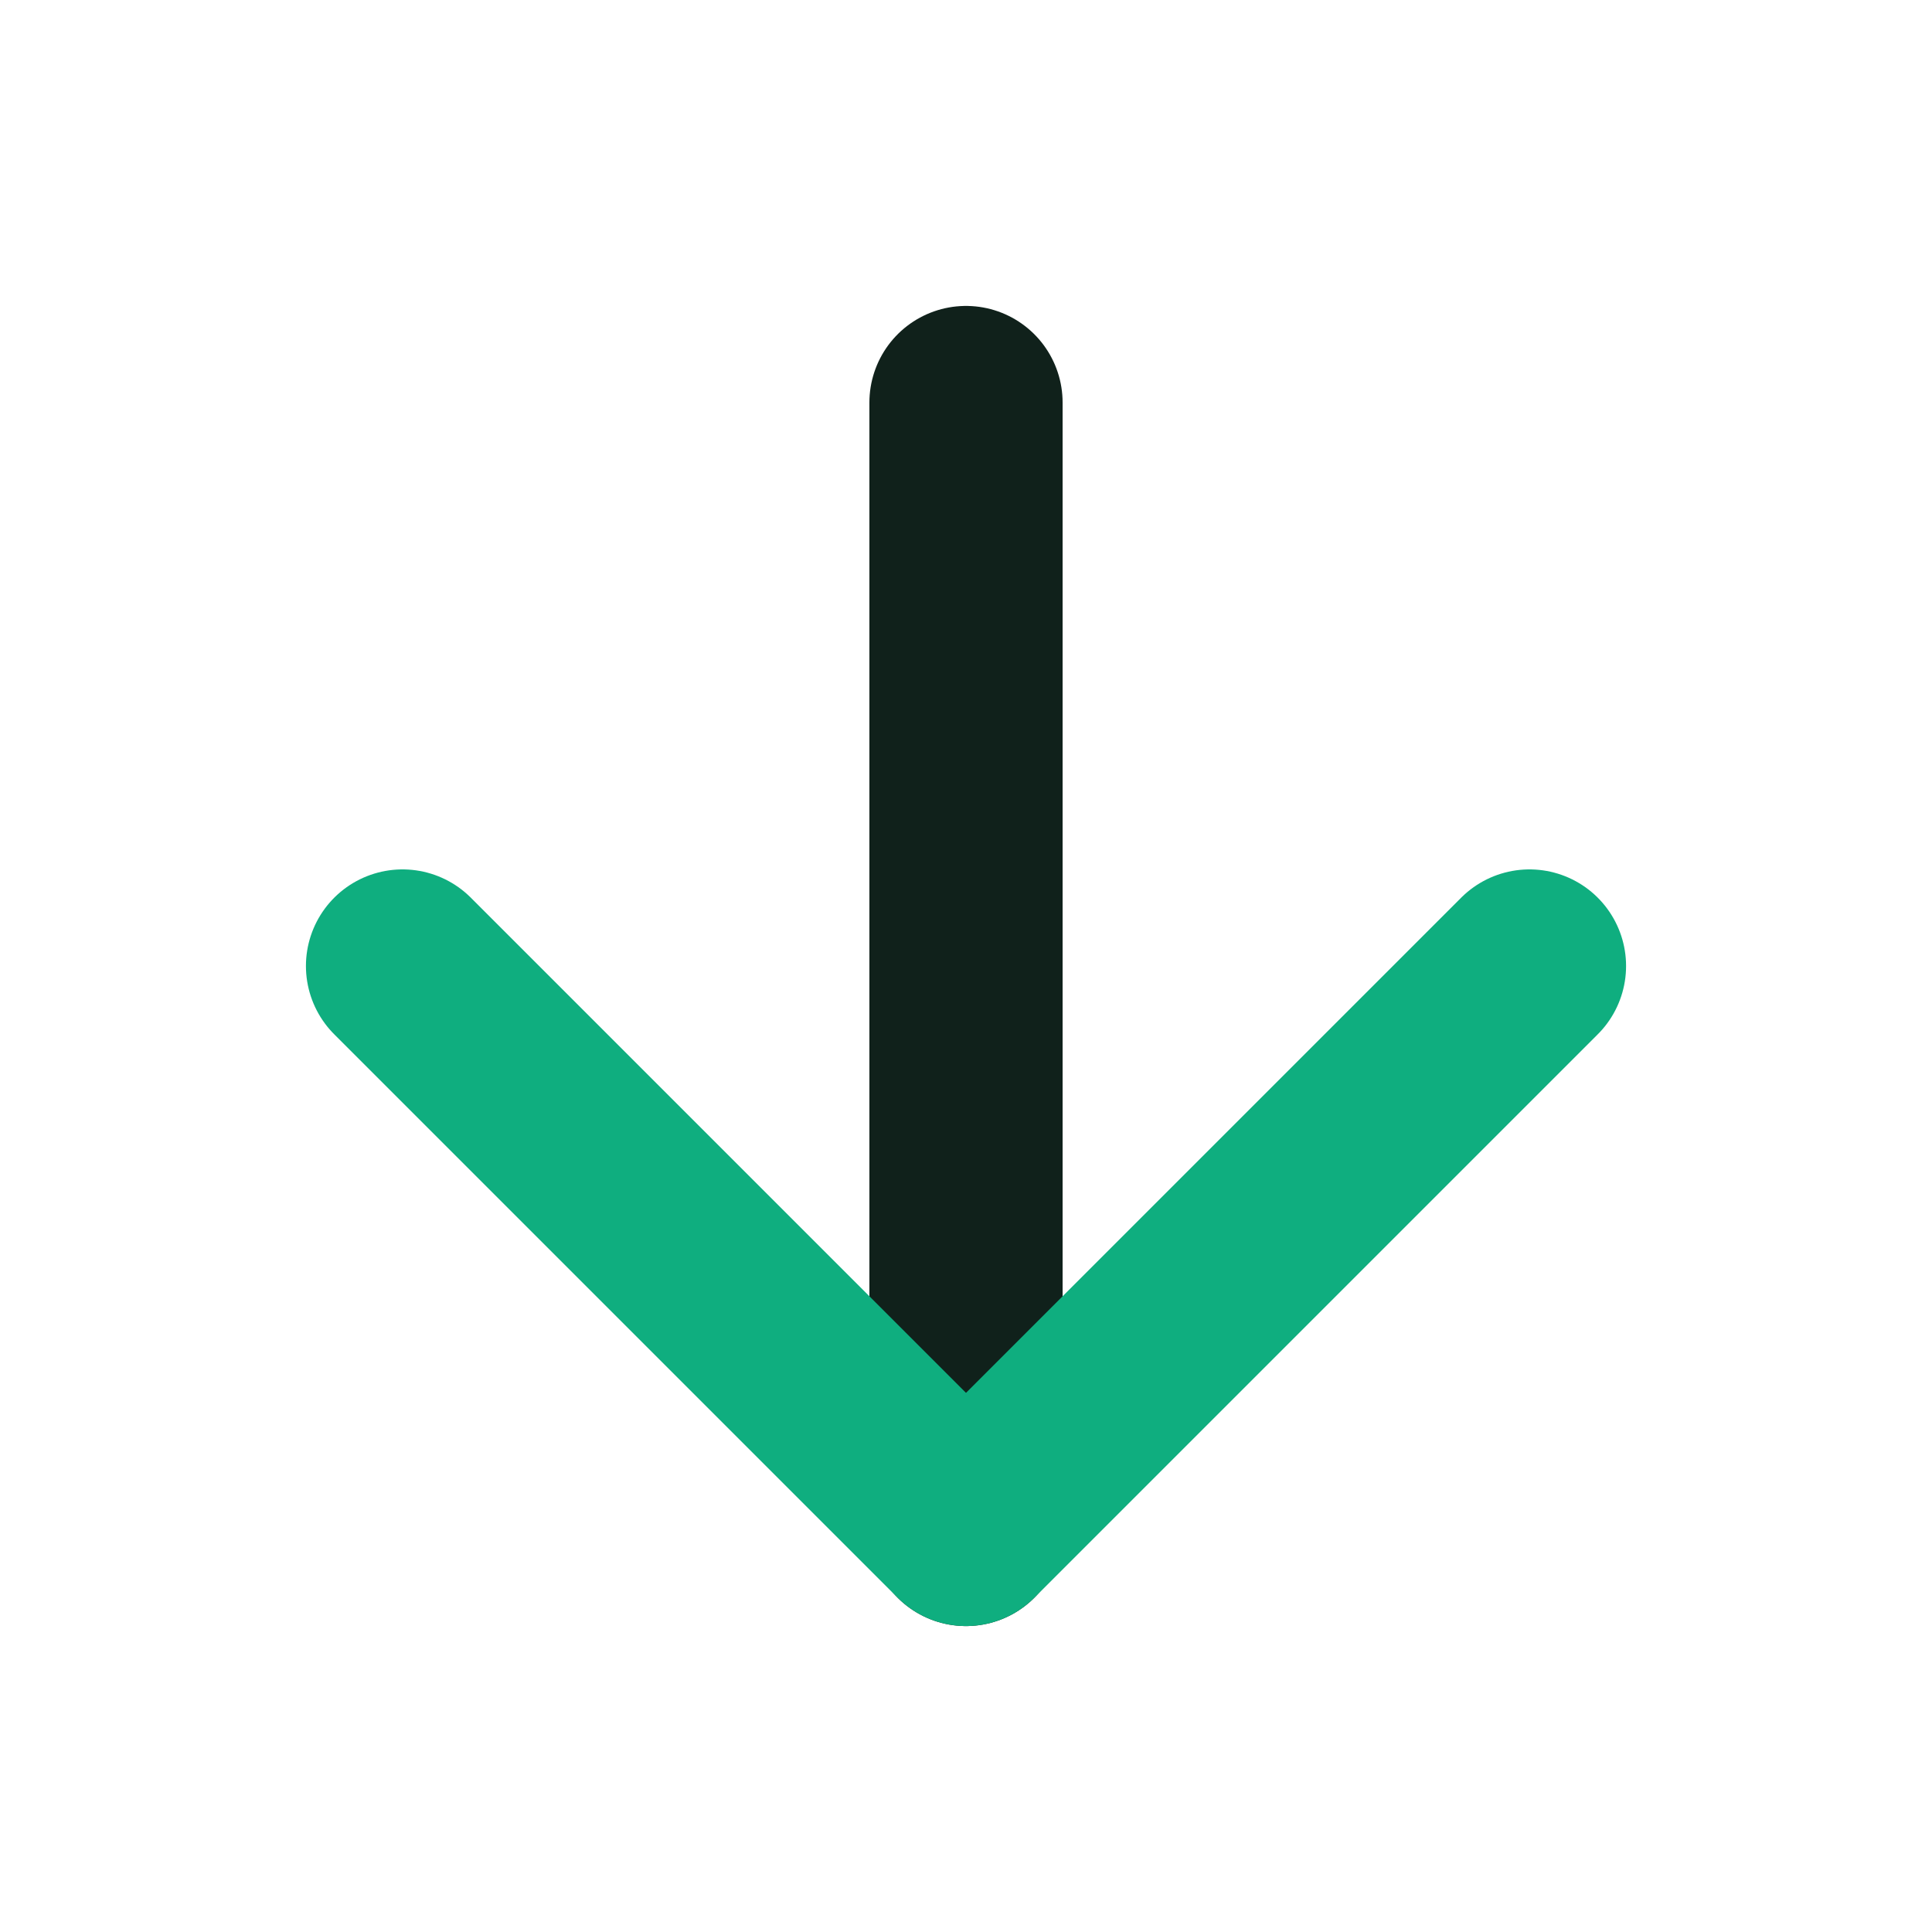 <svg width="20" height="20" viewBox="0 0 20 20" fill="none" xmlns="http://www.w3.org/2000/svg">
<path d="M10 4.167V15.833" stroke="#10211B" stroke-width="2" stroke-linecap="round" stroke-linejoin="round"/>
<path d="M15.833 10L10 15.833L4.167 10" stroke="#0FAE7F" stroke-width="2" stroke-linecap="round" stroke-linejoin="round"/>
</svg>
